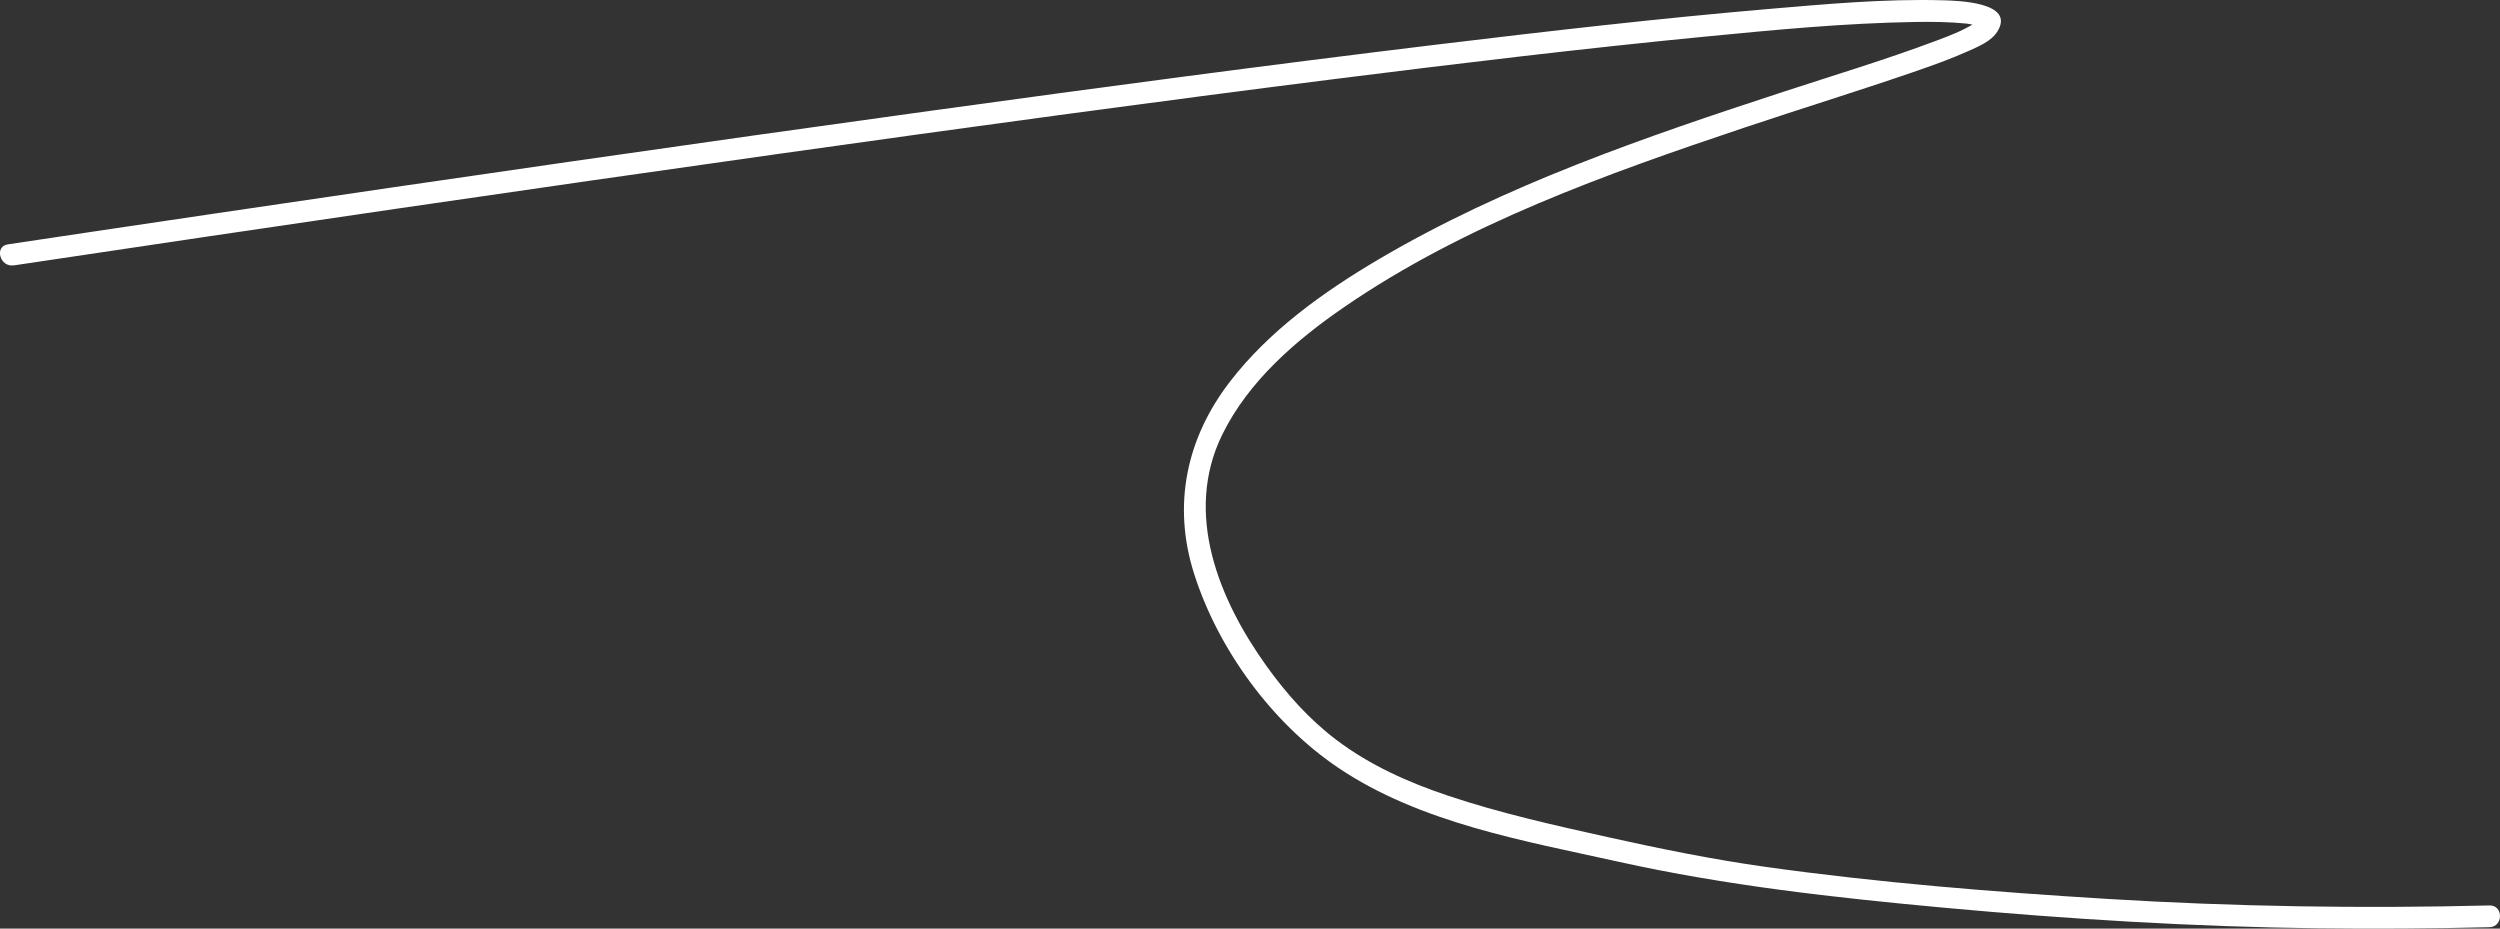 <?xml version="1.0" encoding="UTF-8"?>
<svg id="Layer_2" data-name="Layer 2" xmlns="http://www.w3.org/2000/svg" viewBox="0 0 344.55 127.98">
  <rect x="0" y="0" width="344.55" height="127.98" fill="#333333" stroke="none"/>
  <defs>
    <style>
      .cls-1 {
        fill: #fff;
        stroke-width: 0px;
      }
    </style>
  </defs>
  <g id="Layer_1-2" data-name="Layer 1">
    <path class="cls-1" d="m1.88,36.58c35.23-5.28,70.48-10.45,105.76-15.42,25.5-3.59,51.02-7.08,76.57-10.3,16.93-2.13,33.87-4.17,50.86-5.82,9.56-.93,19.16-1.85,28.77-2.01,2.39-.04,4.79-.02,7.17.22.58.06-.23-.05.21.03.19.03.38.06.56.1.29.06.56.14.85.21.11.03.22.08.33.12-.71-.26-.13-.1-.04,0,.18.2-.11-.13-.16-.22-.1-.18,0-.44.03-.83-.02.25.2-.09-.19.22-.09.08-.43.34-.03.04-.13.1-.27.2-.42.29-1.84,1.11-3.4,1.69-5.35,2.42-6.92,2.6-14.02,4.73-21.04,7.03-19.07,6.24-38.45,12.87-55.8,23.11-7.59,4.48-15.05,9.81-20.47,16.86-5.97,7.76-7.94,16.95-4.92,26.44,3.32,10.43,10.74,20.59,19.86,26.74,11.28,7.61,25.62,10.07,38.65,12.96,14.81,3.28,29.74,4.94,44.83,6.33,17.16,1.58,34.34,2.63,51.58,2.84,7.87.1,15.74.04,23.61-.15,1.93-.05,1.93-3.05,0-3-17.55.44-35.13.17-52.66-.9-15.7-.96-31.49-2.23-47.07-4.41-7.35-1.03-14.6-2.51-21.85-4.12s-14.78-3.29-21.94-5.69c-5.47-1.83-10.8-4.21-15.42-7.71-3.74-2.83-6.9-6.38-9.62-10.18-6.58-9.18-11.41-21.03-6.09-31.88,3.63-7.39,10.18-13.03,16.85-17.61,16.6-11.39,36.13-18.33,55.08-24.69,7.76-2.6,15.58-5.01,23.32-7.67,2.58-.89,5.15-1.8,7.64-2.92,1.36-.61,3.12-1.34,3.94-2.67,2.55-4.09-5.63-4.24-7.54-4.3-8.03-.22-16.12.53-24.12,1.21-15.16,1.3-30.28,3.05-45.39,4.87-23.4,2.83-46.76,5.95-70.11,9.17-32.8,4.52-65.56,9.27-98.31,14.11-9.58,1.42-19.16,2.84-28.73,4.28-1.9.28-1.09,3.18.8,2.89h0Z"/>
  </g>
</svg>